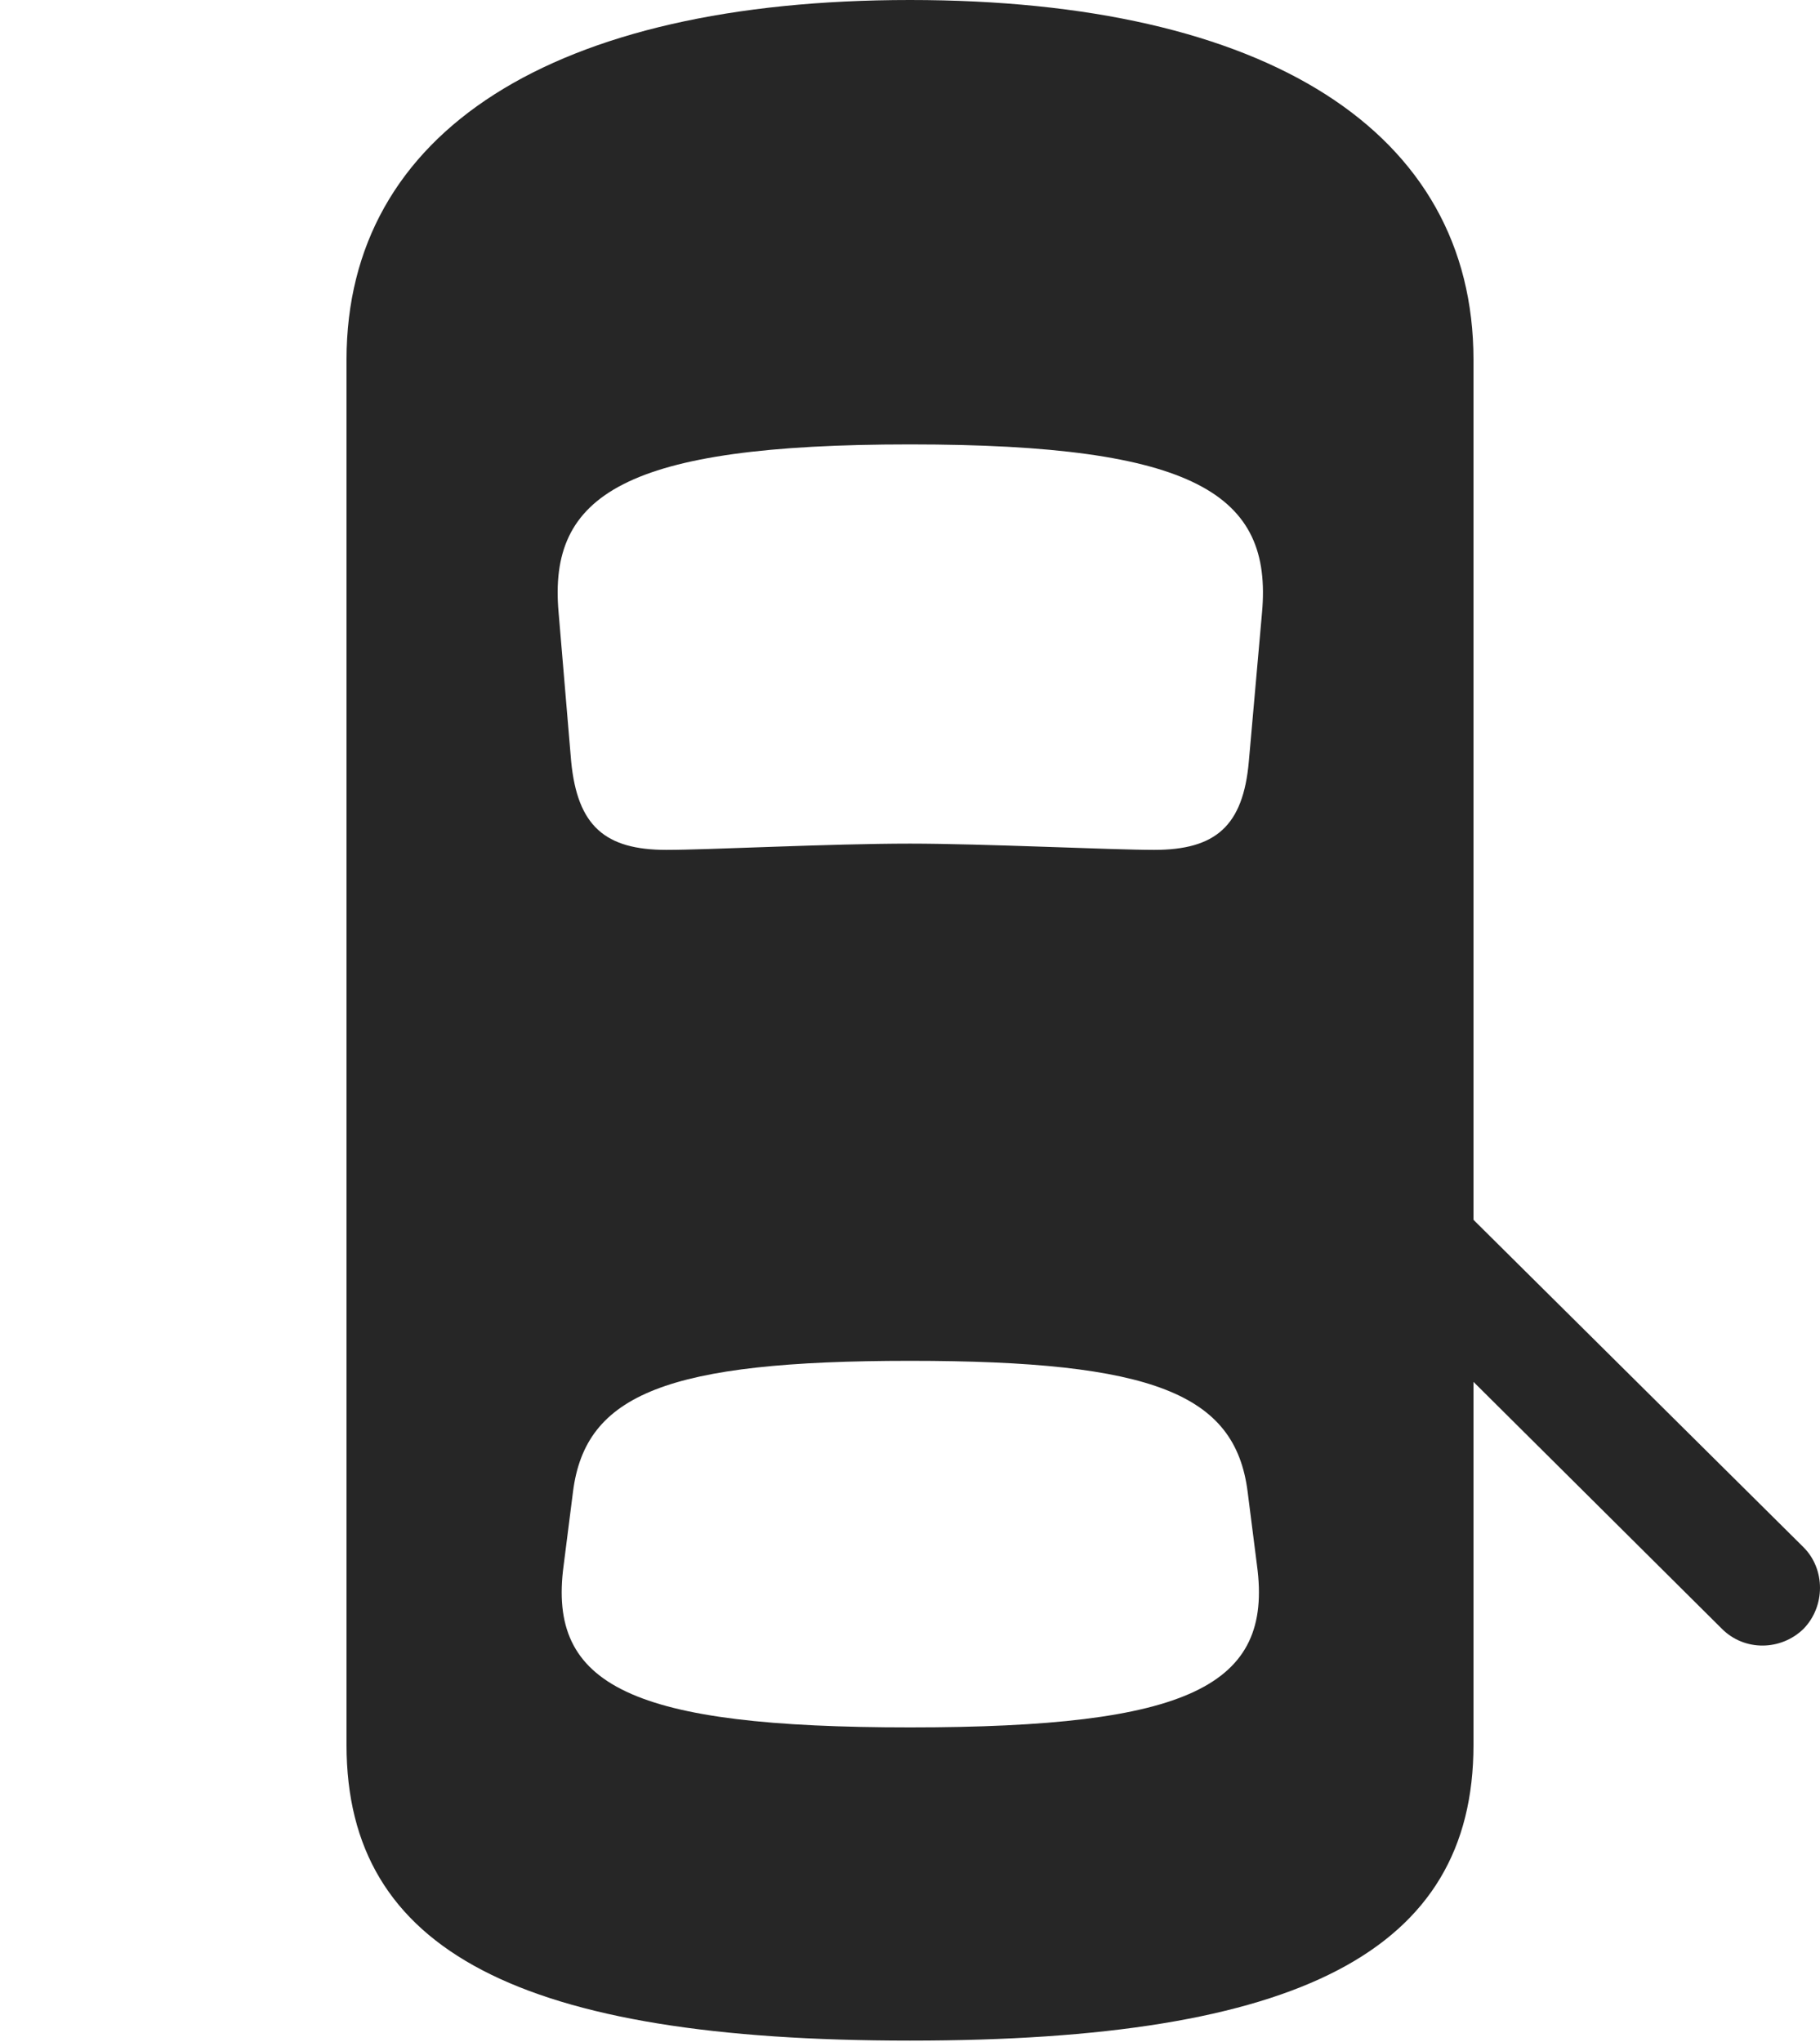 <?xml version="1.0" encoding="UTF-8"?>
<!--Generator: Apple Native CoreSVG 326-->
<!DOCTYPE svg
PUBLIC "-//W3C//DTD SVG 1.1//EN"
       "http://www.w3.org/Graphics/SVG/1.1/DTD/svg11.dtd">
<svg version="1.1" xmlns="http://www.w3.org/2000/svg" xmlns:xlink="http://www.w3.org/1999/xlink" viewBox="0 0 725.125 813.25">
 <g>
  <rect height="813.25" opacity="0" width="725.125" x="0" y="0"/>
  <path d="M362.562 812.75C517.562 812.75 587.062 777.25 587.062 695L587.062 143.25C587.062 52.5 504.812 0 362.562 0C220.312 0 138.062 52.5 138.062 143.25L138.062 695C138.062 777.25 207.562 812.75 362.562 812.75ZM362.562 336C330.562 336 282.312 338.5 265.562 338.5C241.062 338.5 230.062 329 227.562 303.25L222.562 244C218.312 197 248.812 177 362.562 177C476.562 177 507.062 197 502.812 244L497.562 303.25C495.312 329 484.312 338.5 459.812 338.5C443.062 338.5 391.562 336 362.562 336ZM362.562 688C251.562 688 218.062 671.5 224.562 623.5L228.312 594C233.312 555.25 265.812 542 362.562 542C459.562 542 492.062 555.25 497.062 594L500.812 623.5C507.312 671.5 473.812 688 362.562 688ZM566.812 465.75L566.812 530.25L686.062 648.75C695.062 657.75 709.562 657.5 718.562 648.75C727.312 639.75 727.312 625 718.562 616.25Z" fill="black" fill-opacity="0.85"/>
 </g>
</svg>
